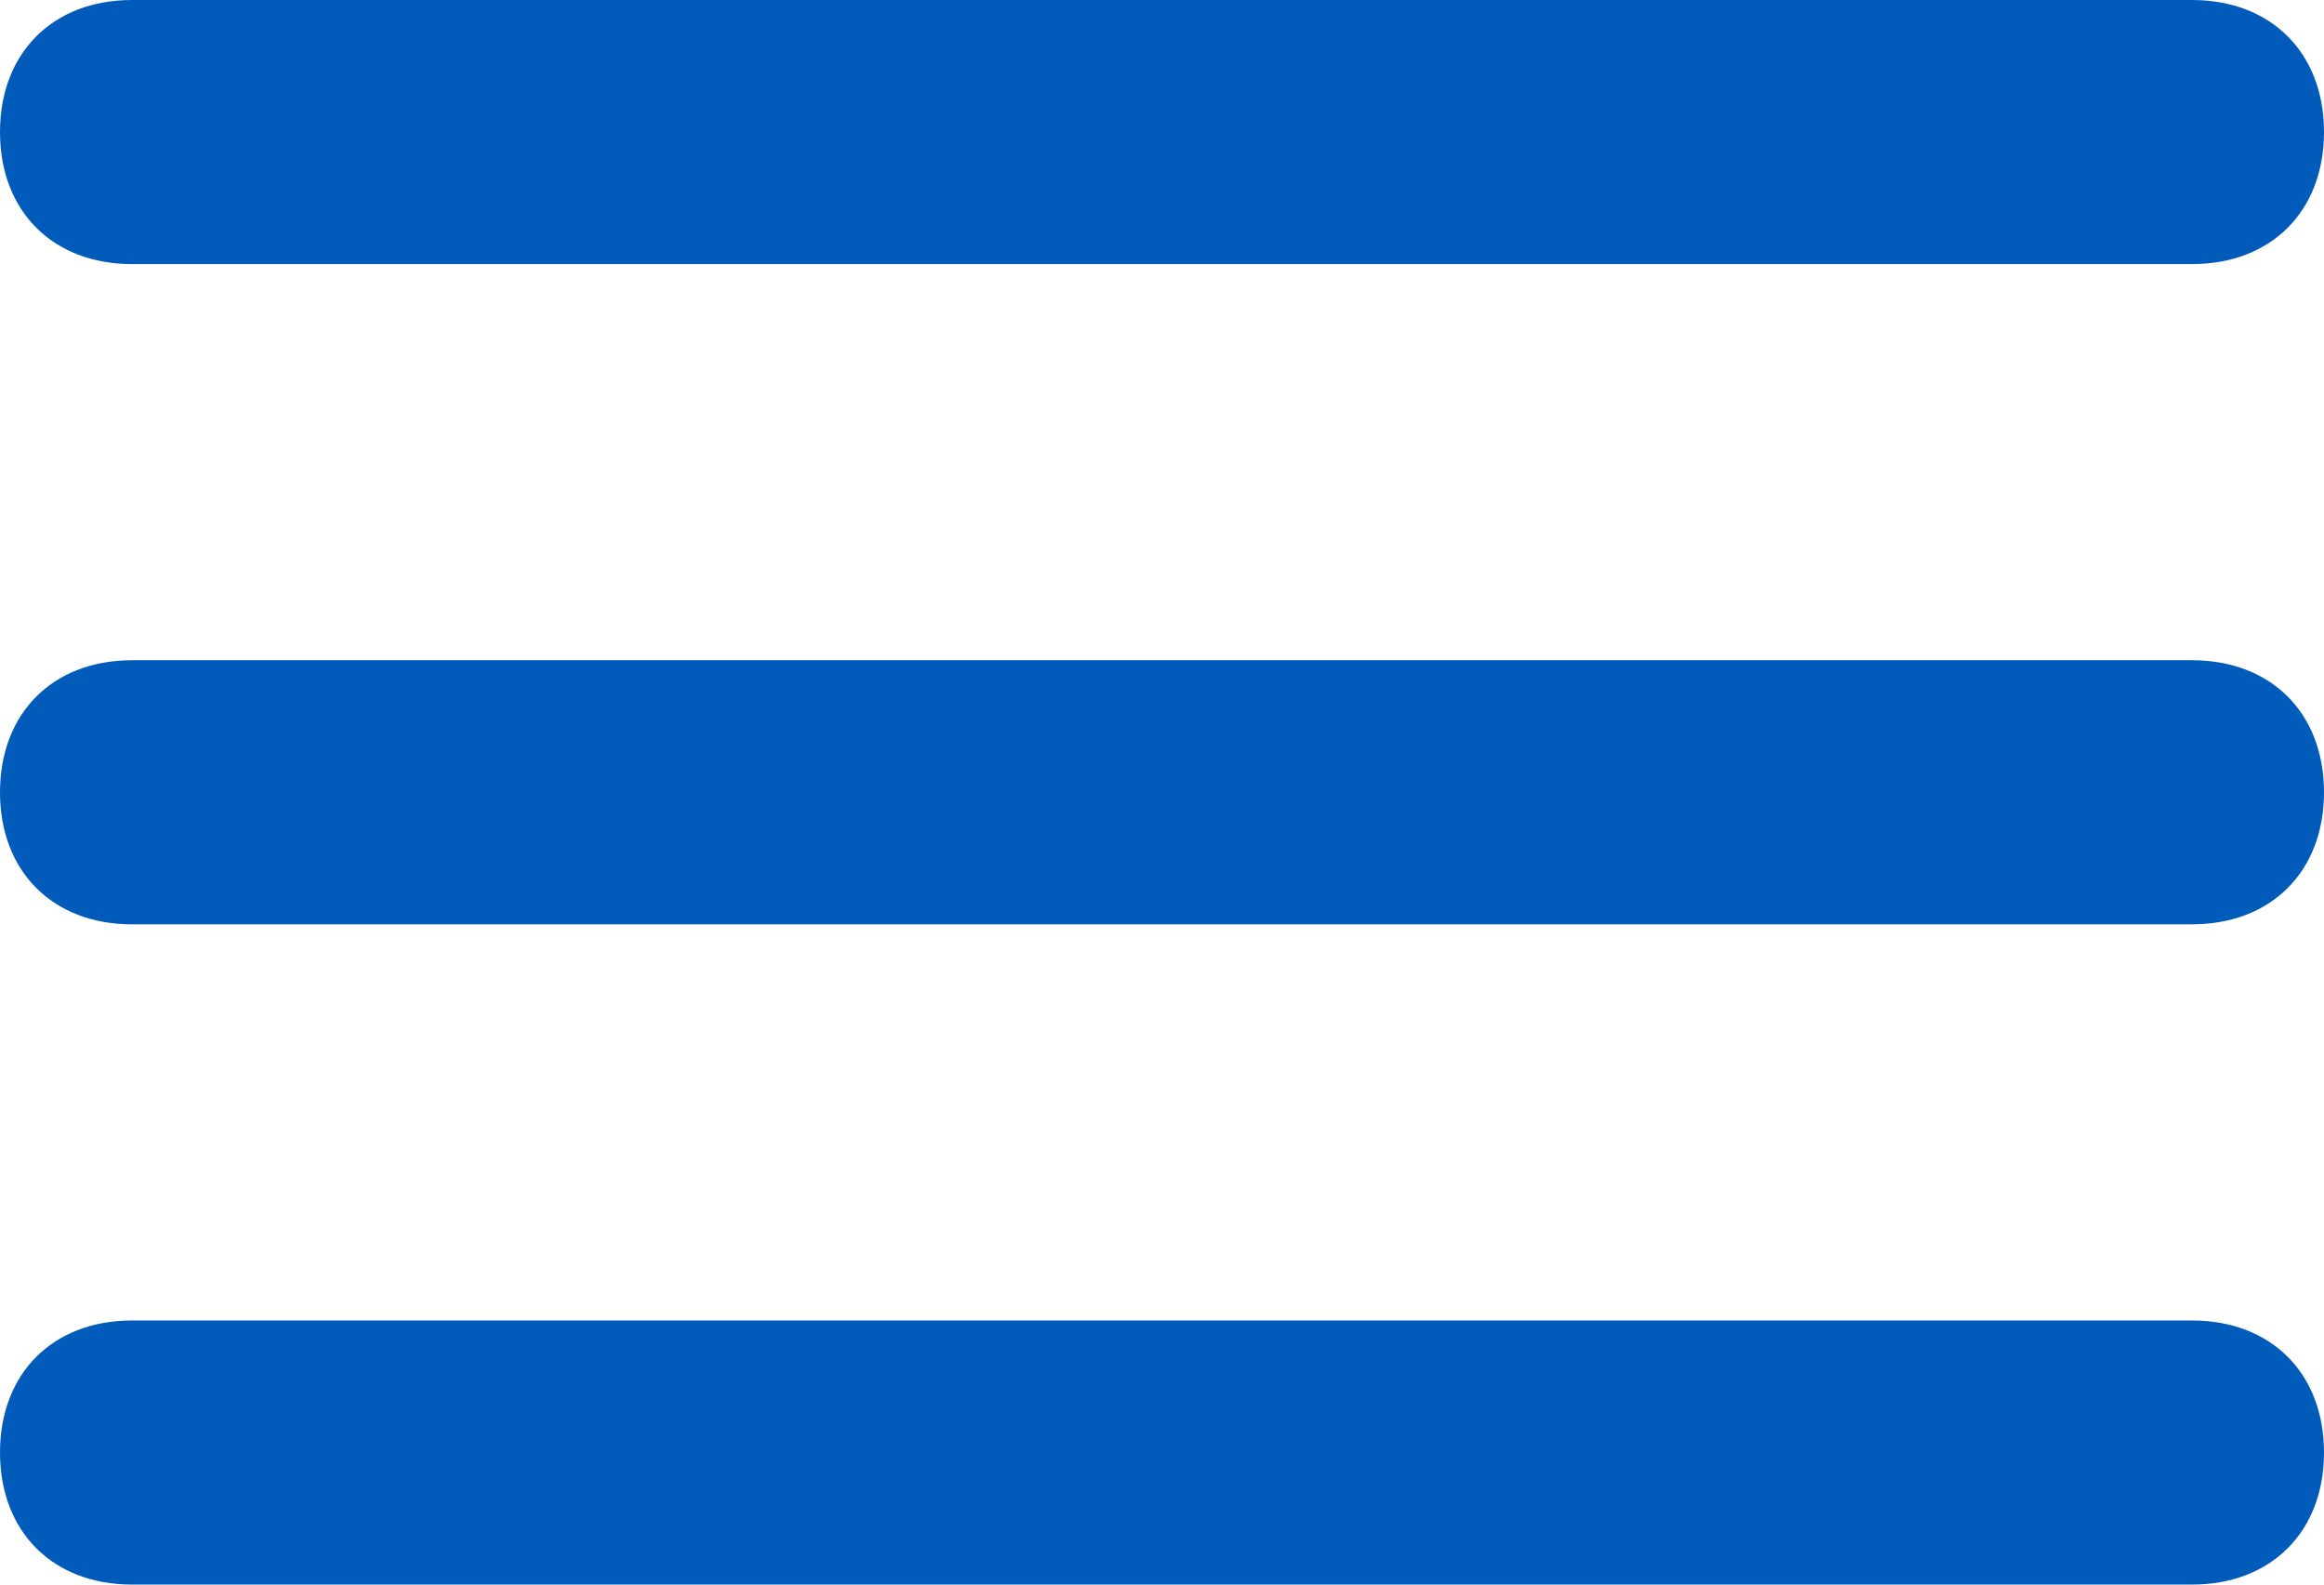 <?xml version="1.0" encoding="utf-8"?>
<!-- Generator: Adobe Illustrator 22.0.1, SVG Export Plug-In . SVG Version: 6.00 Build 0)  -->
<svg version="1.1" id="Layer_1" xmlns="http://www.w3.org/2000/svg" xmlns:xlink="http://www.w3.org/1999/xlink" x="0px" y="0px"
	 viewBox="0 0 17.6 12" style="enable-background:new 0 0 17.6 12;" xml:space="preserve">
<style type="text/css">
	.st0{fill:#005BBB;}
</style>
<g id="Line-Copy">
	<path class="st0" d="M16.6,2H1C0.4,2,0,1.6,0,1s0.4-1,1-1h15.6c0.6,0,1,0.4,1,1S17.2,2,16.6,2z"/>
</g>
<g id="Line-Copy_1_">
	<path class="st0" d="M16.6,7H1C0.4,7,0,6.6,0,6s0.4-1,1-1h15.6c0.6,0,1,0.4,1,1S17.2,7,16.6,7z"/>
</g>
<g id="Line-Copy_2_">
	<path class="st0" d="M16.6,12H1c-0.6,0-1-0.4-1-1s0.4-1,1-1h15.6c0.6,0,1,0.4,1,1S17.2,12,16.6,12z"/>
</g>
</svg>
